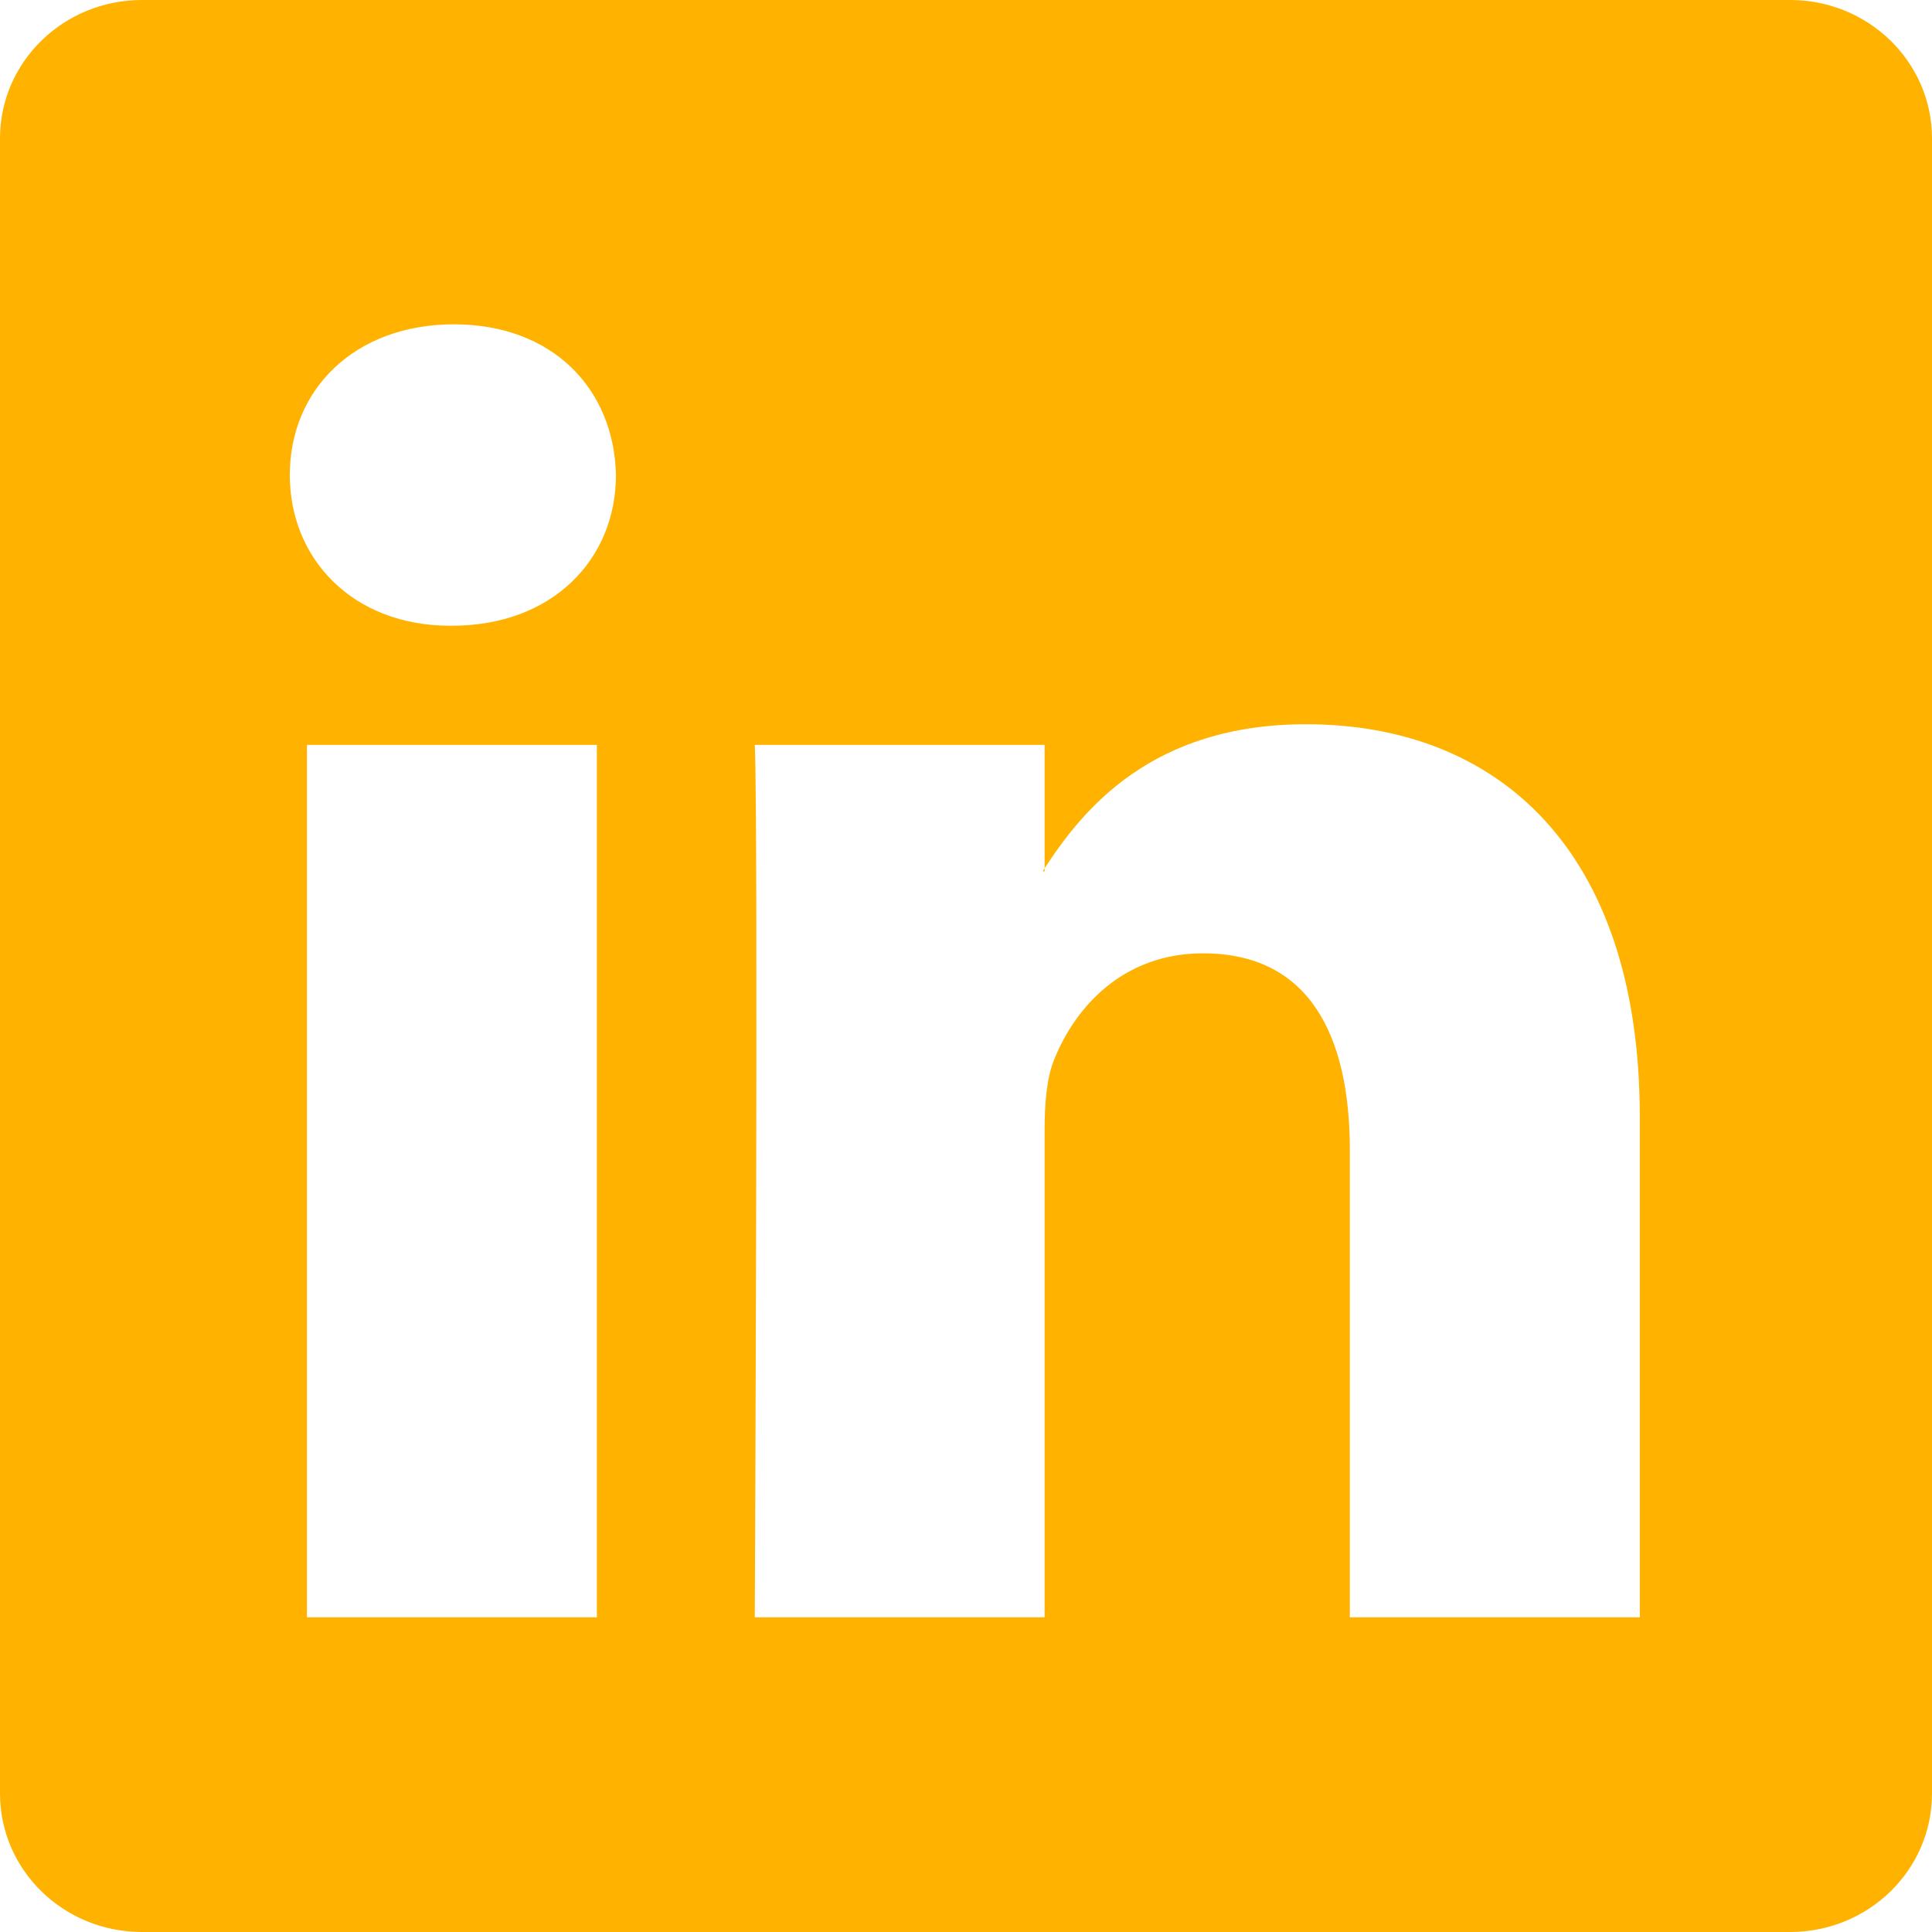 <svg width="102" height="102" viewBox="0 0 102 102" fill="none" xmlns="http://www.w3.org/2000/svg">
<path d="M0 7.306C0 3.27 3.353 0 7.491 0H94.509C98.647 0 102 3.27 102 7.306V94.694C102 98.73 98.647 102 94.509 102H7.491C3.353 102 0 98.73 0 94.694V7.306ZM31.512 85.387V39.327H16.205V85.387H31.512ZM23.862 33.035C29.198 33.035 32.519 29.503 32.519 25.079C32.423 20.559 29.204 17.123 23.964 17.123C18.723 17.123 15.3 20.566 15.3 25.079C15.3 29.503 18.621 33.035 23.76 33.035H23.862ZM55.15 85.387V59.664C55.15 58.287 55.252 56.91 55.66 55.928C56.763 53.18 59.281 50.331 63.514 50.331C69.054 50.331 71.266 54.551 71.266 60.747V85.387H86.573V58.969C86.573 44.816 79.025 38.237 68.952 38.237C60.83 38.237 57.19 42.7 55.15 45.843V46.002H55.048C55.082 45.949 55.116 45.896 55.15 45.843V39.327H39.85C40.041 43.65 39.85 85.387 39.85 85.387H55.15Z" fill="#FFB300"/>
</svg>
